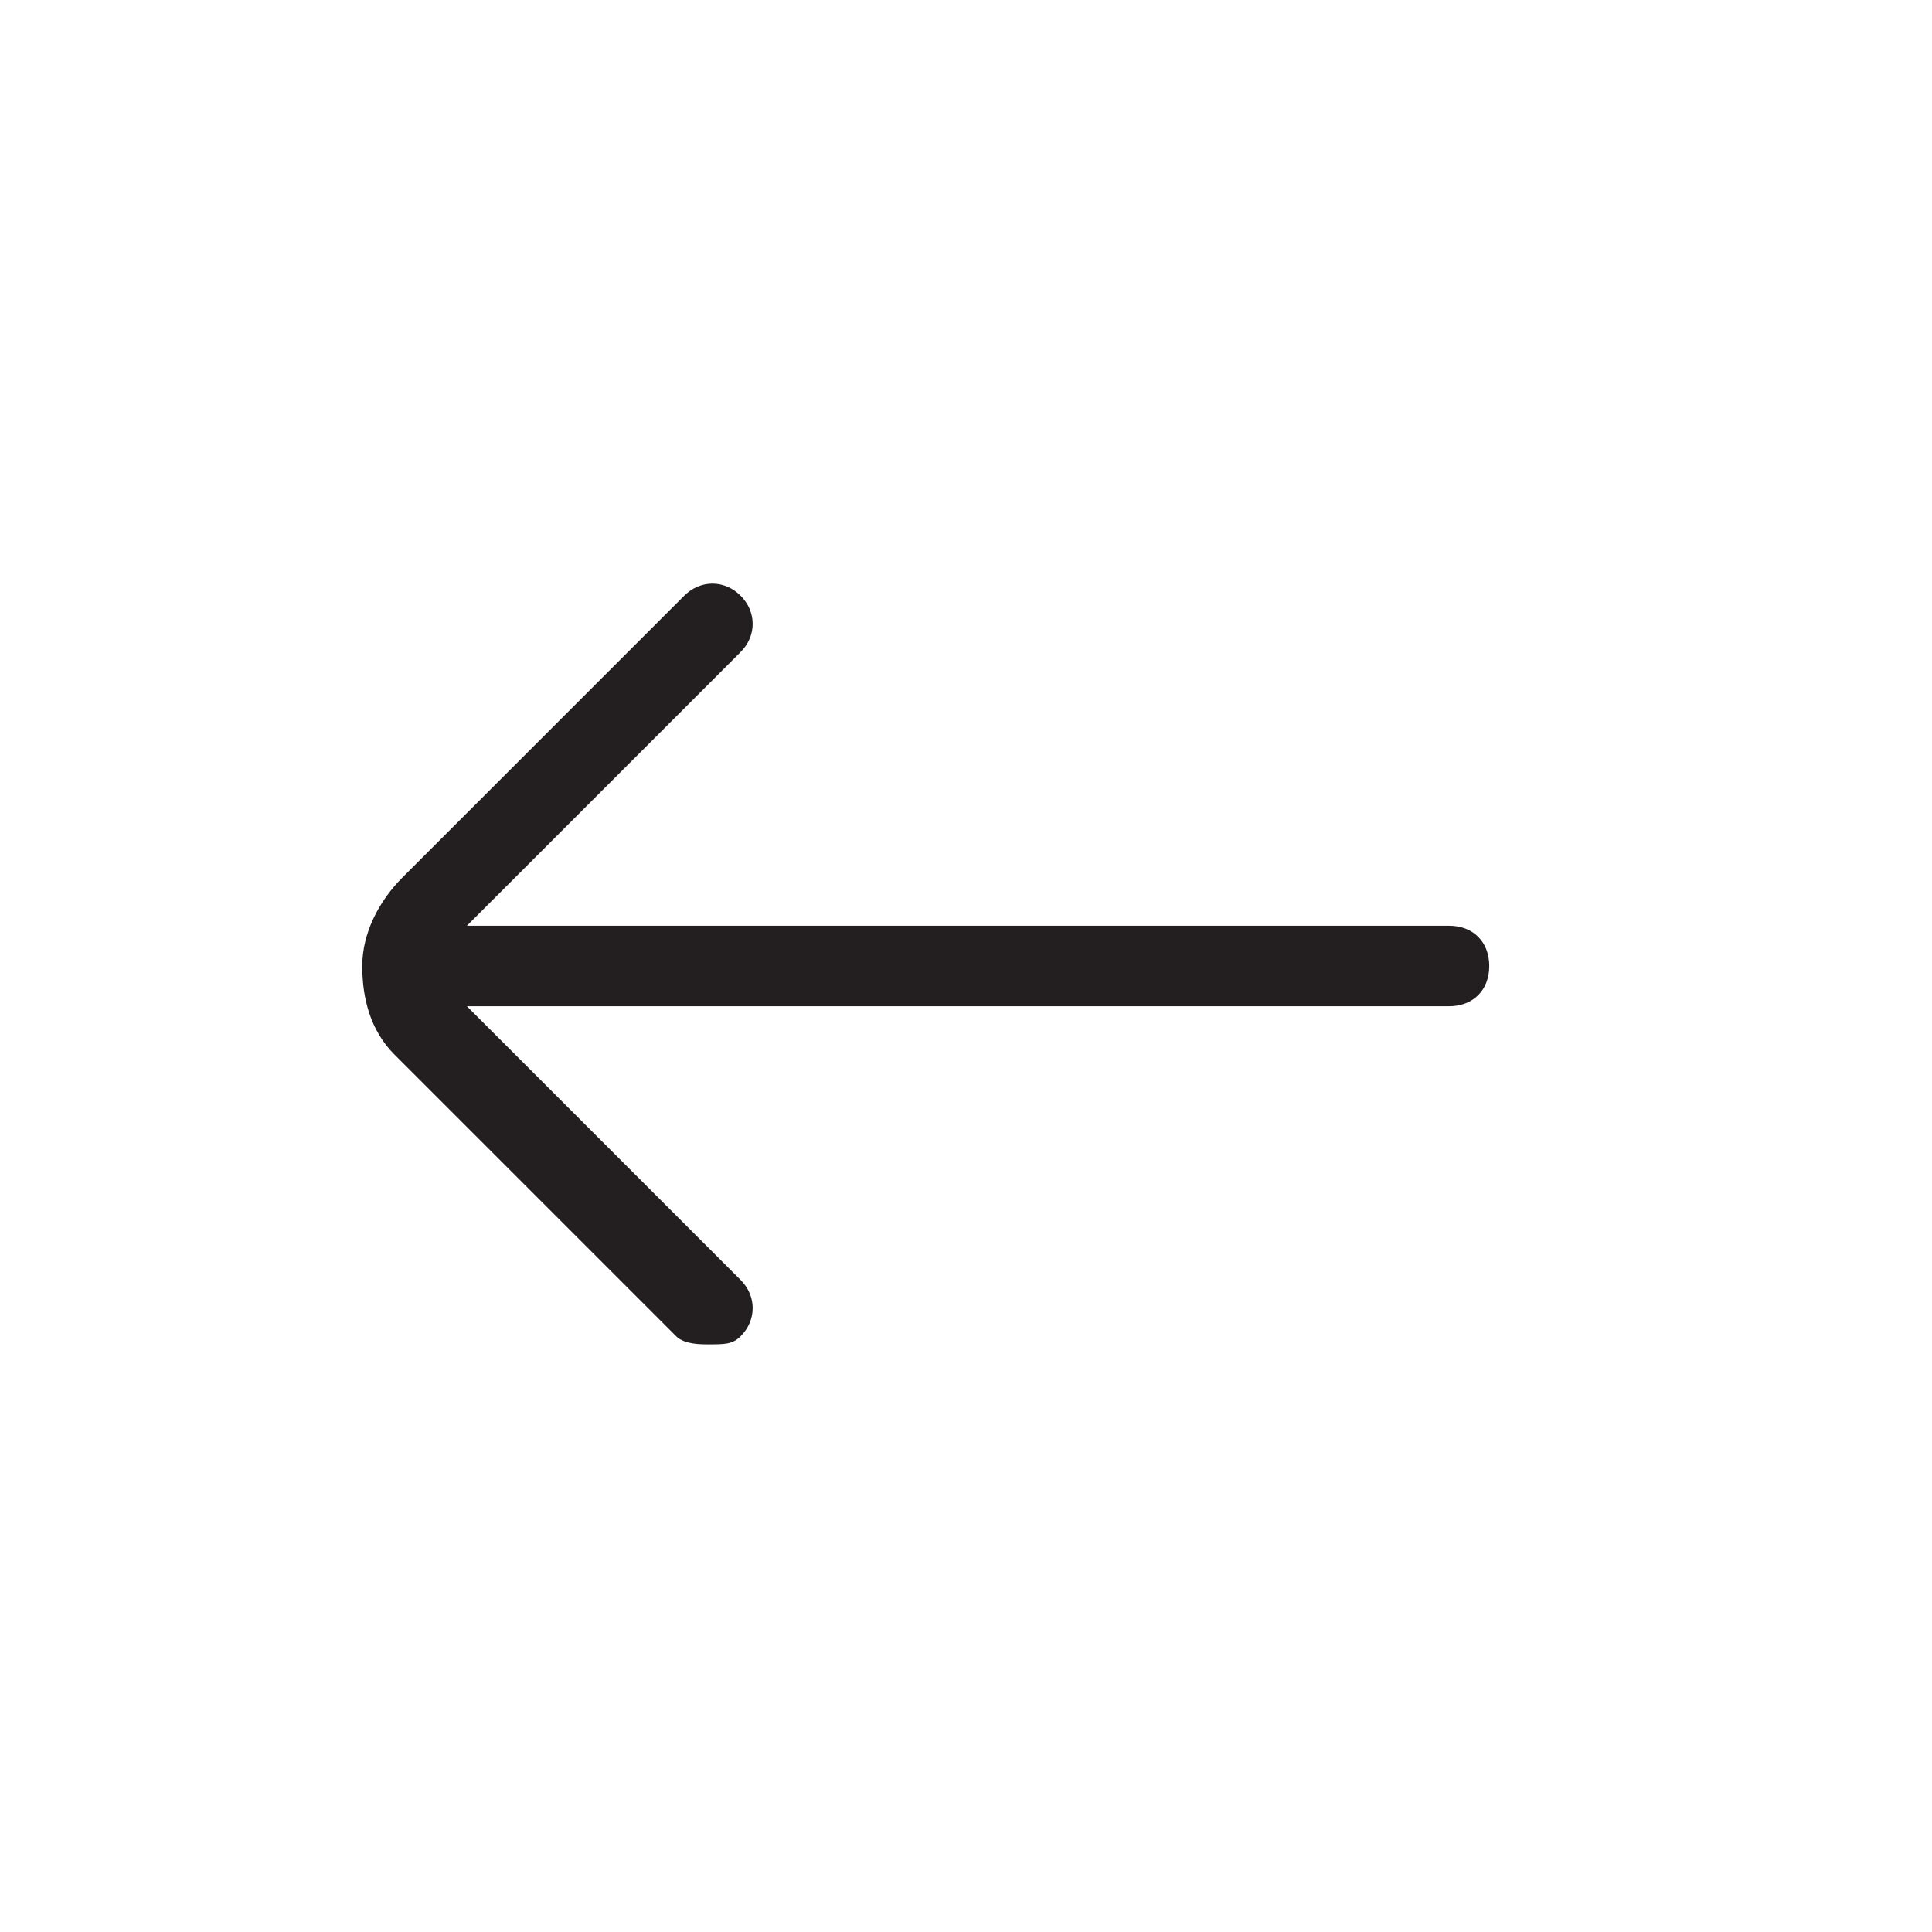 <svg enable-background="new 0 0 24 24" viewBox="0 0 24 24" xmlns="http://www.w3.org/2000/svg"><path d="m18.5 12c0 .3-.2.5-.5.5h-12.2l3.4 3.4c.2.2.2.5 0 .7-.1.1-.2.1-.4.1-.1 0-.3 0-.4-.1l-3.5-3.5c-.3-.3-.4-.7-.4-1.1s.2-.8.5-1.1l3.5-3.5c.2-.2.5-.2.7 0s.2.5 0 .7l-3.4 3.4h12.2c.3 0 .5.2.5.5z" fill="#231f20"/></svg>